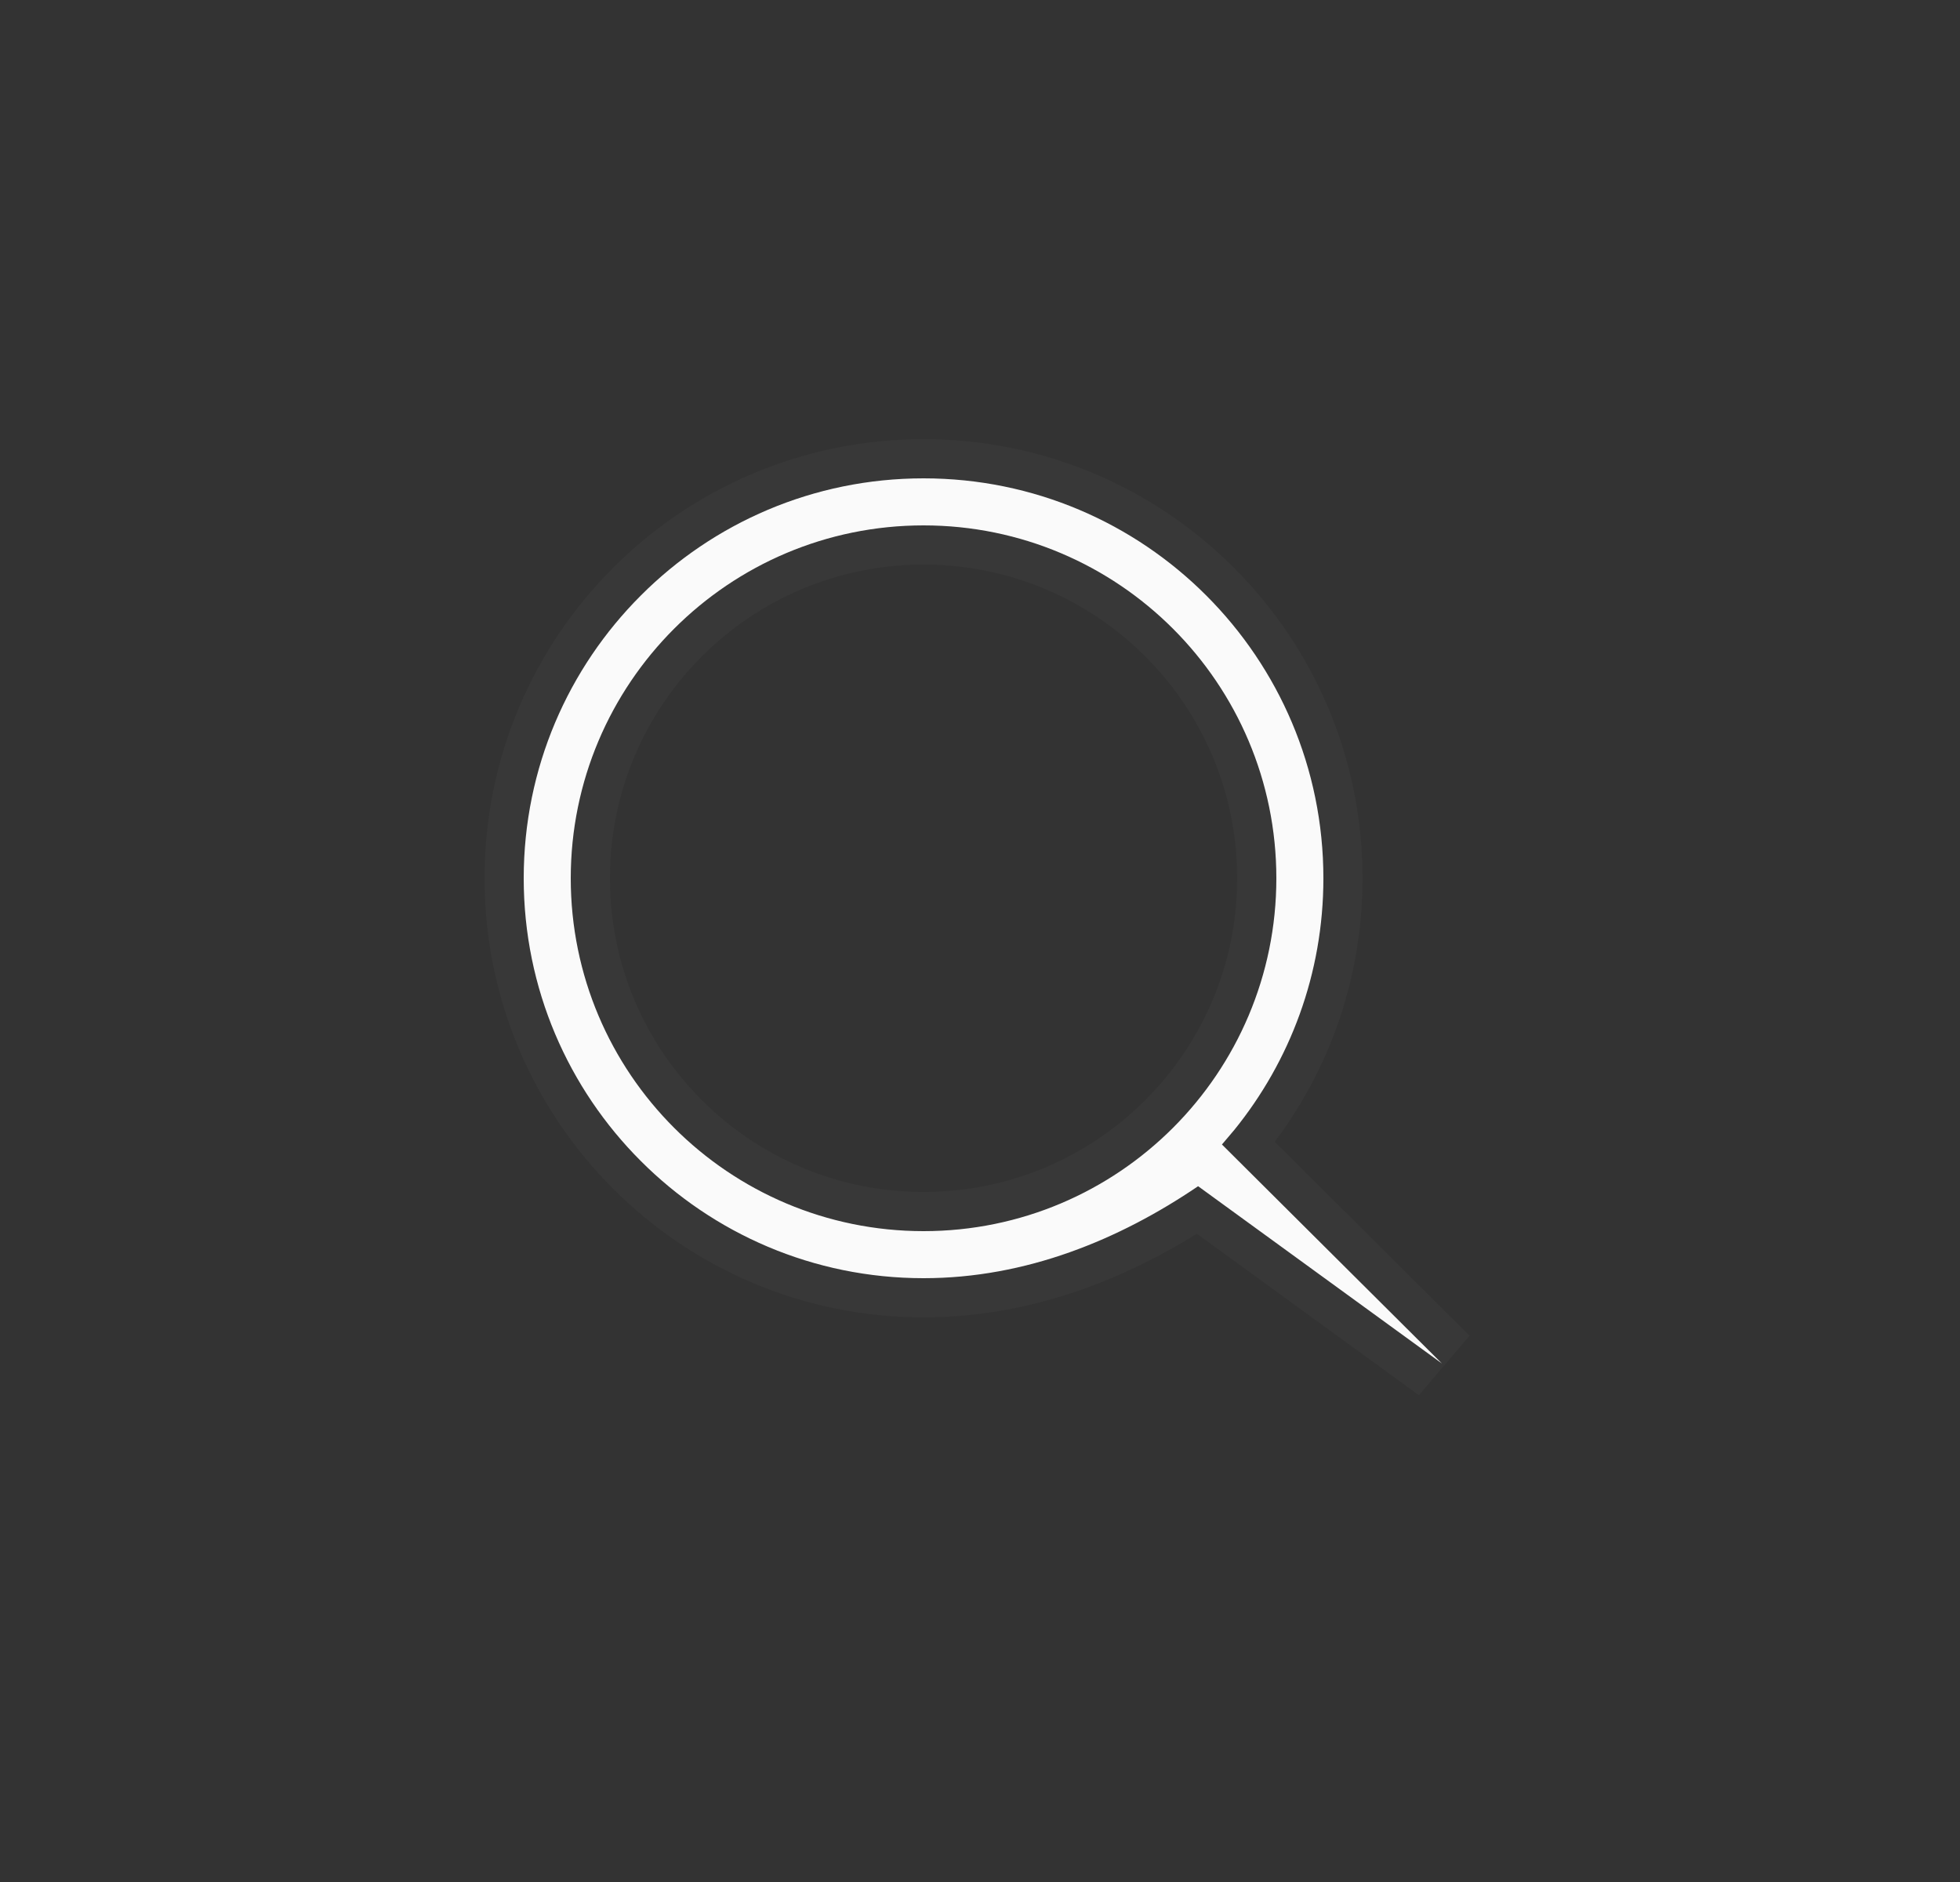 <svg xmlns="http://www.w3.org/2000/svg" width="25" height="24" viewBox="0 0 25 24">
    <rect x="0" y="0" width="25" height="24" fill="#333333" stroke="none"/>
    <g fill="none" fill-rule="evenodd">
        <g fill="#FFF">
            <g>
                <g>
                    <g>
                        <path fill-opacity="0" fill-rule="nonzero" d="M0 0H24V24H0z" transform="translate(-754 -536) translate(540 424) translate(184 102) translate(30.58 10)"/>
                        <g stroke="#979797" stroke-opacity=".05">
                            <path d="M5.6.5c1.408 0 2.683.57 3.606 1.494.923.923 1.494 2.198 1.494 3.606 0 1.217-.426 2.334-1.137 3.21l-.157.185 2.806 2.793-3.11-2.261C8.096 10.21 6.906 10.7 5.6 10.7c-1.408 0-2.683-.57-3.606-1.494C1.07 8.283.5 7.008.5 5.6s.57-2.683 1.494-3.606C2.917 1.07 4.192.5 5.6.5zm0 .6c-1.243 0-2.368.504-3.182 1.318C1.604 3.232 1.1 4.358 1.1 5.6c0 1.243.504 2.368 1.318 3.182.814.814 1.94 1.318 3.182 1.318 1.243 0 2.368-.504 3.182-1.318.814-.814 1.318-1.94 1.318-3.182 0-1.243-.504-2.368-1.318-3.182C7.968 1.604 6.842 1.1 5.6 1.1z" transform="translate(-754 -536) translate(540 424) translate(184 102) translate(30.58 10) translate(5.6 5.6)"/>
                        </g>
                    </g>
                </g>
            </g>
        </g>
    </g>
</svg>
